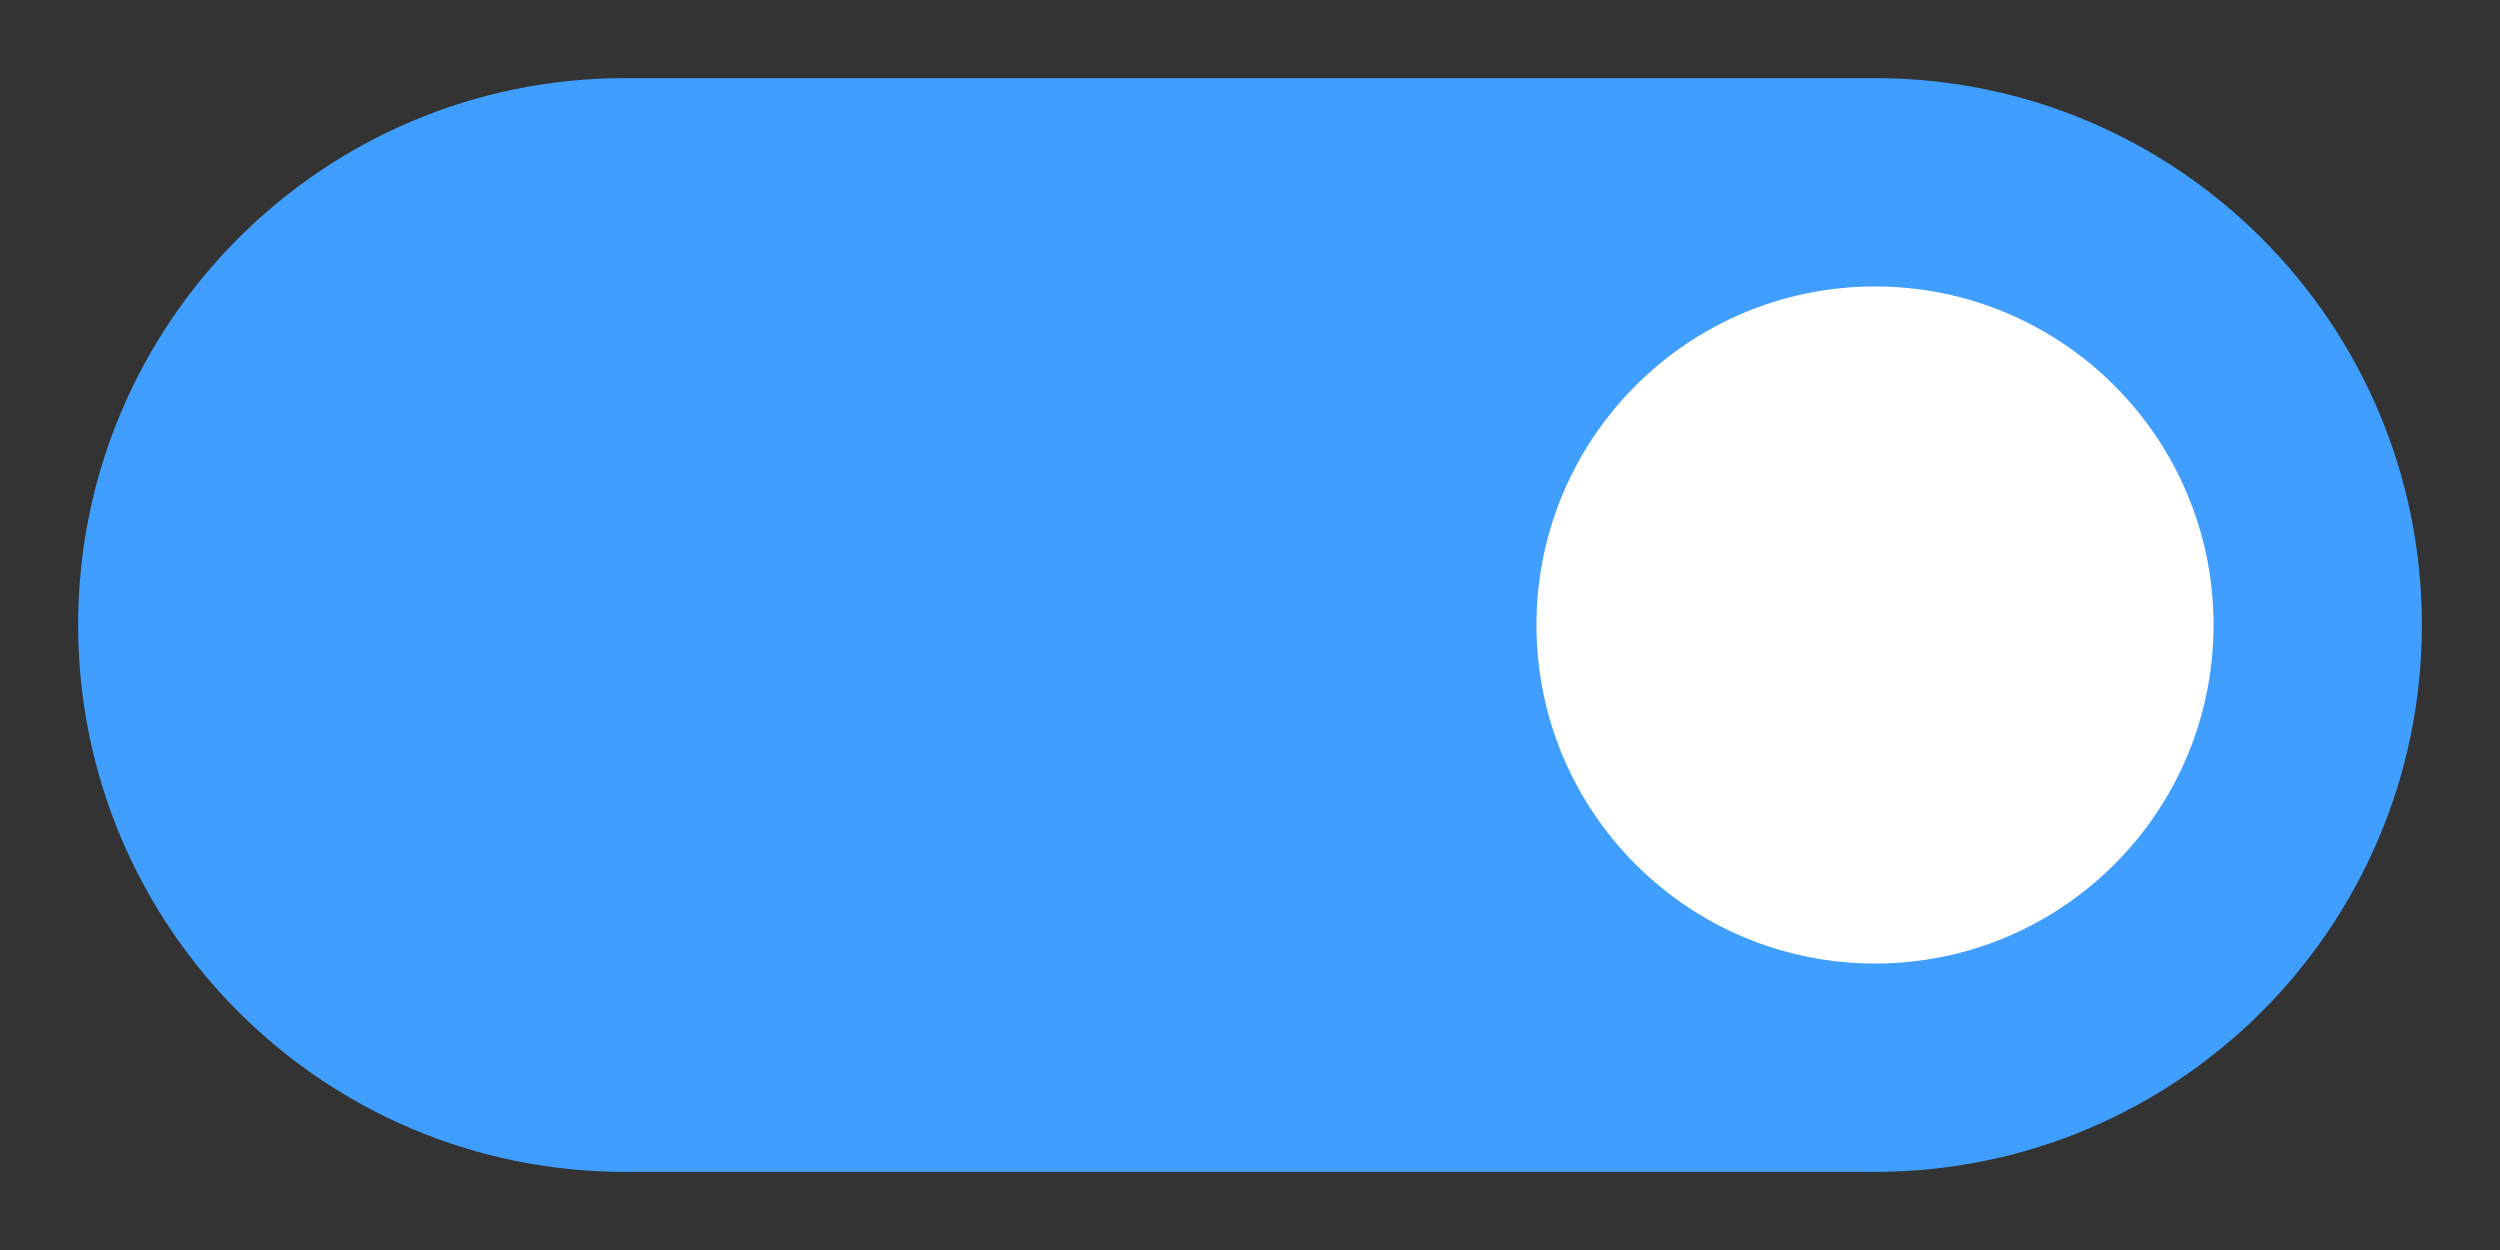 <?xml version="1.0" encoding="UTF-8"?><svg width="48" height="24" viewBox="0 0 96 48" fill="none" xmlns="http://www.w3.org/2000/svg">
<rect x="0" y="0" width="96" height="48" fill="#333333" stroke="none"/>
<path d="M72 44C83.046 44 92 35.046 92 24C92 12.954 83.046 4 72 4L24 4C12.954 4 4 12.954 4 24C4 35.046 12.954 44 24 44Z" fill="#409EFF" stroke="#409EFF" stroke-width="2" stroke-linejoin="round"/>
<circle cx="72" cy="24" r="12" fill="#FFFFFF" stroke="#FFFFFF" stroke-width="2" />
</svg>
